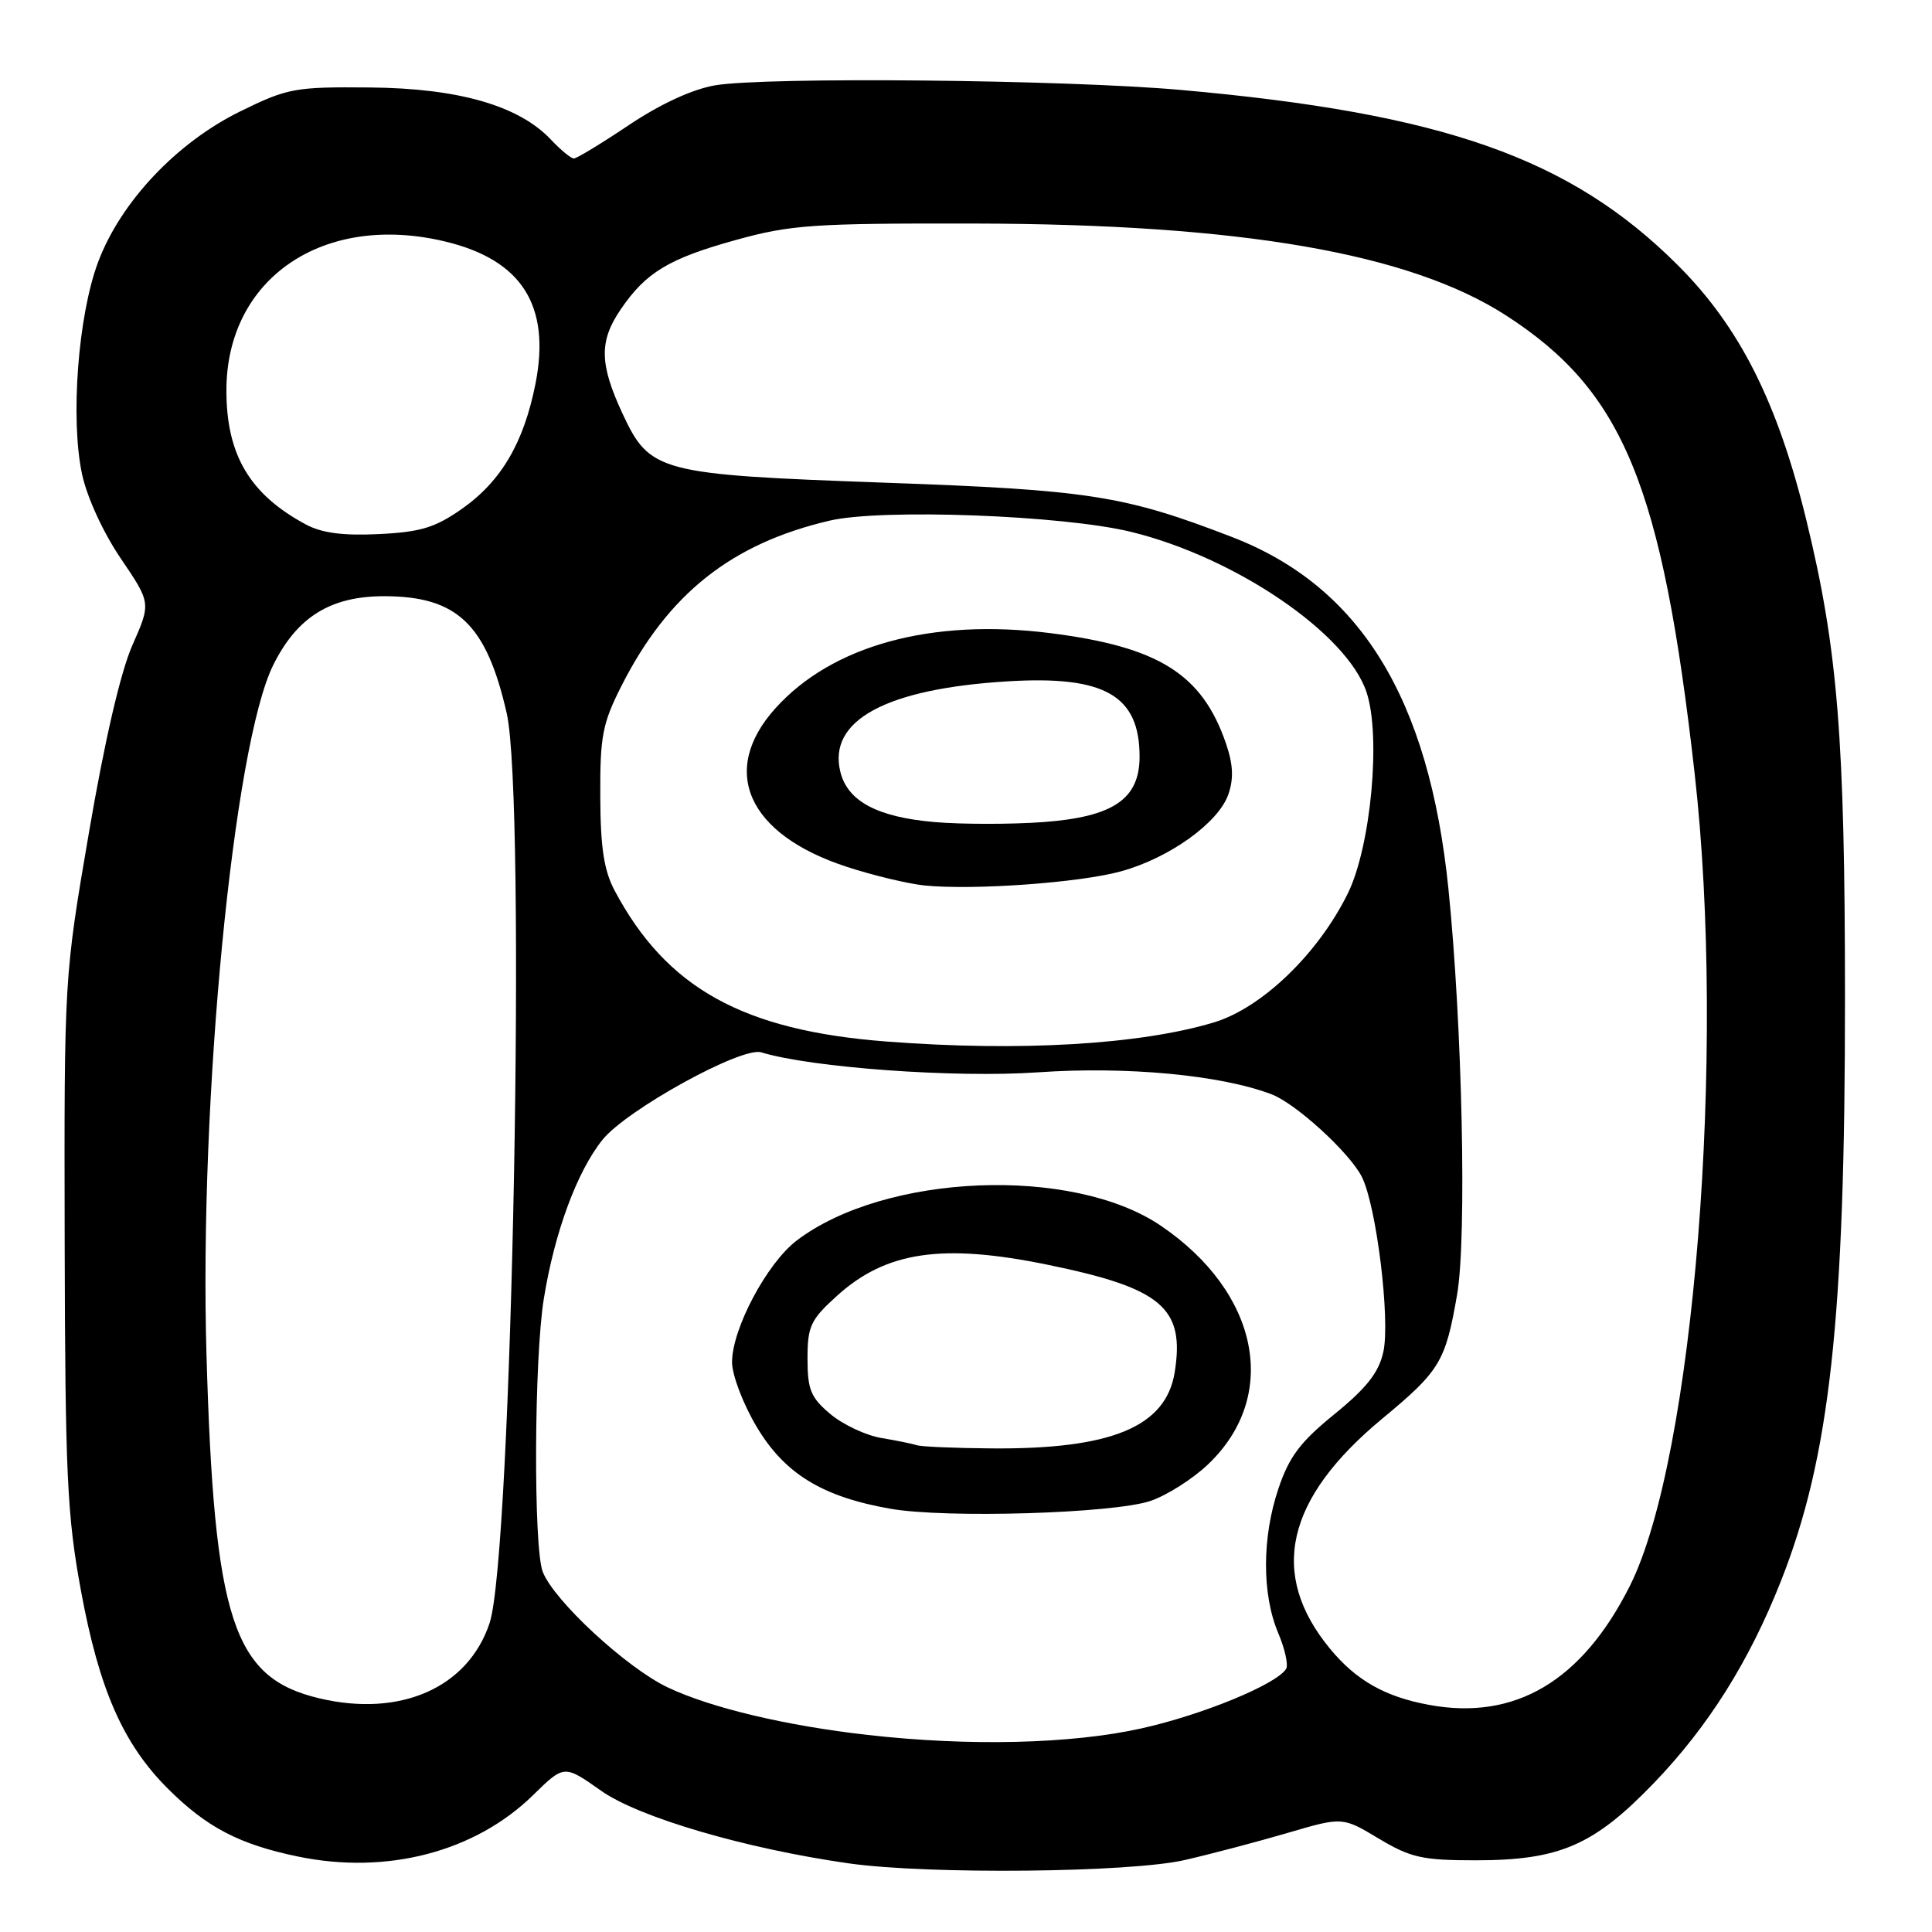 <?xml version="1.0" encoding="UTF-8" standalone="no"?>
<!DOCTYPE svg PUBLIC "-//W3C//DTD SVG 1.1//EN" "http://www.w3.org/Graphics/SVG/1.1/DTD/svg11.dtd" >
<svg xmlns="http://www.w3.org/2000/svg" xmlns:xlink="http://www.w3.org/1999/xlink" version="1.1" viewBox="0 0 256 256">
 <g >
 <path fill="currentColor"
d=" M 157.00 246.46 C 160.57 245.64 166.74 244.01 170.69 242.85 C 177.89 240.74 177.89 240.74 182.69 243.62 C 186.92 246.15 188.47 246.50 195.50 246.50 C 206.66 246.50 211.20 244.53 219.19 236.22 C 226.36 228.76 231.78 220.14 235.97 209.53 C 242.48 193.07 244.49 174.78 244.47 132.00 C 244.46 97.81 243.51 85.99 239.37 69.00 C 235.55 53.30 230.50 43.29 222.28 35.10 C 208.07 20.94 191.27 15.02 156.50 11.92 C 141.07 10.55 101.50 10.16 94.73 11.31 C 91.73 11.83 87.52 13.77 83.35 16.56 C 79.71 19.00 76.42 21.00 76.04 21.00 C 75.66 21.00 74.30 19.88 73.01 18.51 C 68.77 14.00 60.75 11.69 48.99 11.59 C 39.04 11.50 38.11 11.68 31.81 14.77 C 23.38 18.92 15.97 26.78 12.99 34.75 C 10.34 41.83 9.31 55.53 10.87 62.82 C 11.53 65.91 13.68 70.58 16.01 74.01 C 20.01 79.91 20.01 79.91 17.54 85.50 C 15.98 89.03 13.87 98.13 11.79 110.29 C 8.50 129.50 8.50 129.50 8.57 164.50 C 8.64 195.44 8.89 200.81 10.73 210.79 C 13.13 223.83 16.30 231.07 22.23 236.99 C 27.36 242.12 31.72 244.40 39.48 246.00 C 51.27 248.44 62.94 245.39 70.63 237.87 C 74.75 233.83 74.75 233.83 79.63 237.27 C 84.62 240.81 98.82 244.97 112.50 246.91 C 123.02 248.40 149.81 248.13 157.00 246.46 Z  M 115.00 229.89 C 104.16 228.67 94.23 226.31 88.50 223.60 C 83.05 221.03 73.35 212.06 71.91 208.25 C 70.67 205.00 70.77 179.99 72.06 172.09 C 73.48 163.29 76.45 155.25 79.83 151.03 C 83.03 147.05 98.27 138.65 100.87 139.44 C 107.51 141.47 126.58 142.85 137.52 142.09 C 149.29 141.27 161.77 142.44 168.49 145.00 C 171.70 146.22 178.81 152.71 180.44 155.92 C 182.38 159.72 184.24 174.87 183.30 179.13 C 182.70 181.86 181.10 183.90 176.84 187.37 C 172.30 191.05 170.82 193.02 169.40 197.24 C 167.22 203.70 167.20 211.23 169.36 216.36 C 170.26 218.48 170.73 220.62 170.42 221.13 C 169.15 223.19 159.27 227.25 151.16 229.04 C 141.89 231.09 128.41 231.41 115.00 229.89 Z  M 152.45 198.88 C 154.62 198.14 158.06 195.96 160.09 194.02 C 169.59 184.96 166.87 171.28 153.81 162.41 C 142.09 154.46 117.24 155.48 105.55 164.39 C 101.62 167.39 97.00 176.08 97.00 180.49 C 97.00 182.20 98.46 186.03 100.25 189.04 C 103.96 195.28 108.96 198.34 118.00 199.92 C 125.39 201.21 147.54 200.54 152.45 198.88 Z  M 189.33 225.90 C 183.52 224.83 179.68 222.65 176.23 218.46 C 168.07 208.56 170.34 198.59 183.18 187.96 C 190.82 181.63 191.54 180.43 193.08 171.50 C 194.37 163.96 193.76 135.76 191.92 117.73 C 189.34 92.50 180.23 77.70 163.23 71.15 C 148.97 65.65 144.31 64.92 117.28 63.96 C 87.25 62.88 86.11 62.58 82.48 54.79 C 79.43 48.22 79.37 45.21 82.25 40.99 C 85.58 36.10 88.62 34.26 97.50 31.80 C 104.75 29.79 107.71 29.58 129.00 29.62 C 164.42 29.68 186.80 33.55 199.58 41.81 C 215.12 51.85 220.23 64.28 224.55 102.50 C 228.74 139.53 224.45 193.24 215.97 210.13 C 209.62 222.77 200.75 228.02 189.33 225.90 Z  M 42.28 225.03 C 30.88 222.32 28.38 214.71 27.36 179.50 C 26.38 145.77 30.93 98.74 36.21 88.11 C 39.37 81.75 43.80 79.00 50.90 79.00 C 60.59 79.01 64.45 82.70 67.14 94.50 C 69.75 105.98 67.87 206.12 64.87 215.08 C 62.01 223.64 53.05 227.59 42.28 225.03 Z  M 117.50 138.01 C 98.45 136.56 88.31 130.93 81.44 118.00 C 80.03 115.35 79.56 112.30 79.54 105.50 C 79.50 97.54 79.83 95.85 82.36 90.86 C 88.53 78.69 96.92 72.03 109.92 68.99 C 116.82 67.37 140.88 68.27 149.89 70.48 C 163.71 73.86 178.51 83.95 181.08 91.74 C 183.01 97.58 181.65 112.15 178.60 118.37 C 174.67 126.37 167.21 133.56 160.83 135.48 C 151.06 138.42 135.10 139.36 117.50 138.01 Z  M 148.56 115.45 C 154.97 113.68 161.44 109.03 162.76 105.27 C 163.49 103.16 163.40 101.30 162.44 98.49 C 159.28 89.31 153.54 85.71 139.15 83.89 C 123.44 81.91 110.26 85.51 102.75 93.85 C 95.28 102.13 99.07 110.57 112.18 114.85 C 115.65 115.99 120.30 117.10 122.50 117.33 C 128.96 117.98 143.09 116.97 148.56 115.45 Z  M 40.50 69.48 C 33.09 65.49 30.00 60.27 30.00 51.74 C 30.00 36.88 42.85 28.13 58.98 32.00 C 69.14 34.43 72.99 40.48 70.96 50.82 C 69.41 58.66 66.42 63.76 61.20 67.43 C 57.66 69.91 55.74 70.50 50.21 70.77 C 45.42 71.00 42.64 70.63 40.50 69.48 Z  M 121.50 191.50 C 120.95 191.32 118.83 190.88 116.78 190.54 C 114.73 190.20 111.70 188.77 110.03 187.37 C 107.43 185.19 107.00 184.14 107.00 180.03 C 107.00 175.72 107.40 174.87 110.93 171.68 C 117.42 165.82 124.85 164.72 138.79 167.58 C 153.93 170.68 157.01 173.28 155.66 181.80 C 154.50 189.08 147.27 192.07 131.20 191.92 C 126.42 191.88 122.05 191.69 121.50 191.50 Z  M 123.85 108.93 C 116.28 108.28 112.33 106.18 111.36 102.31 C 109.64 95.46 117.38 91.26 133.54 90.28 C 146.37 89.50 151.00 92.14 151.00 100.26 C 151.00 105.88 147.52 108.24 138.25 108.93 C 133.99 109.24 127.51 109.24 123.85 108.93 Z "/>
</g>
</svg>
